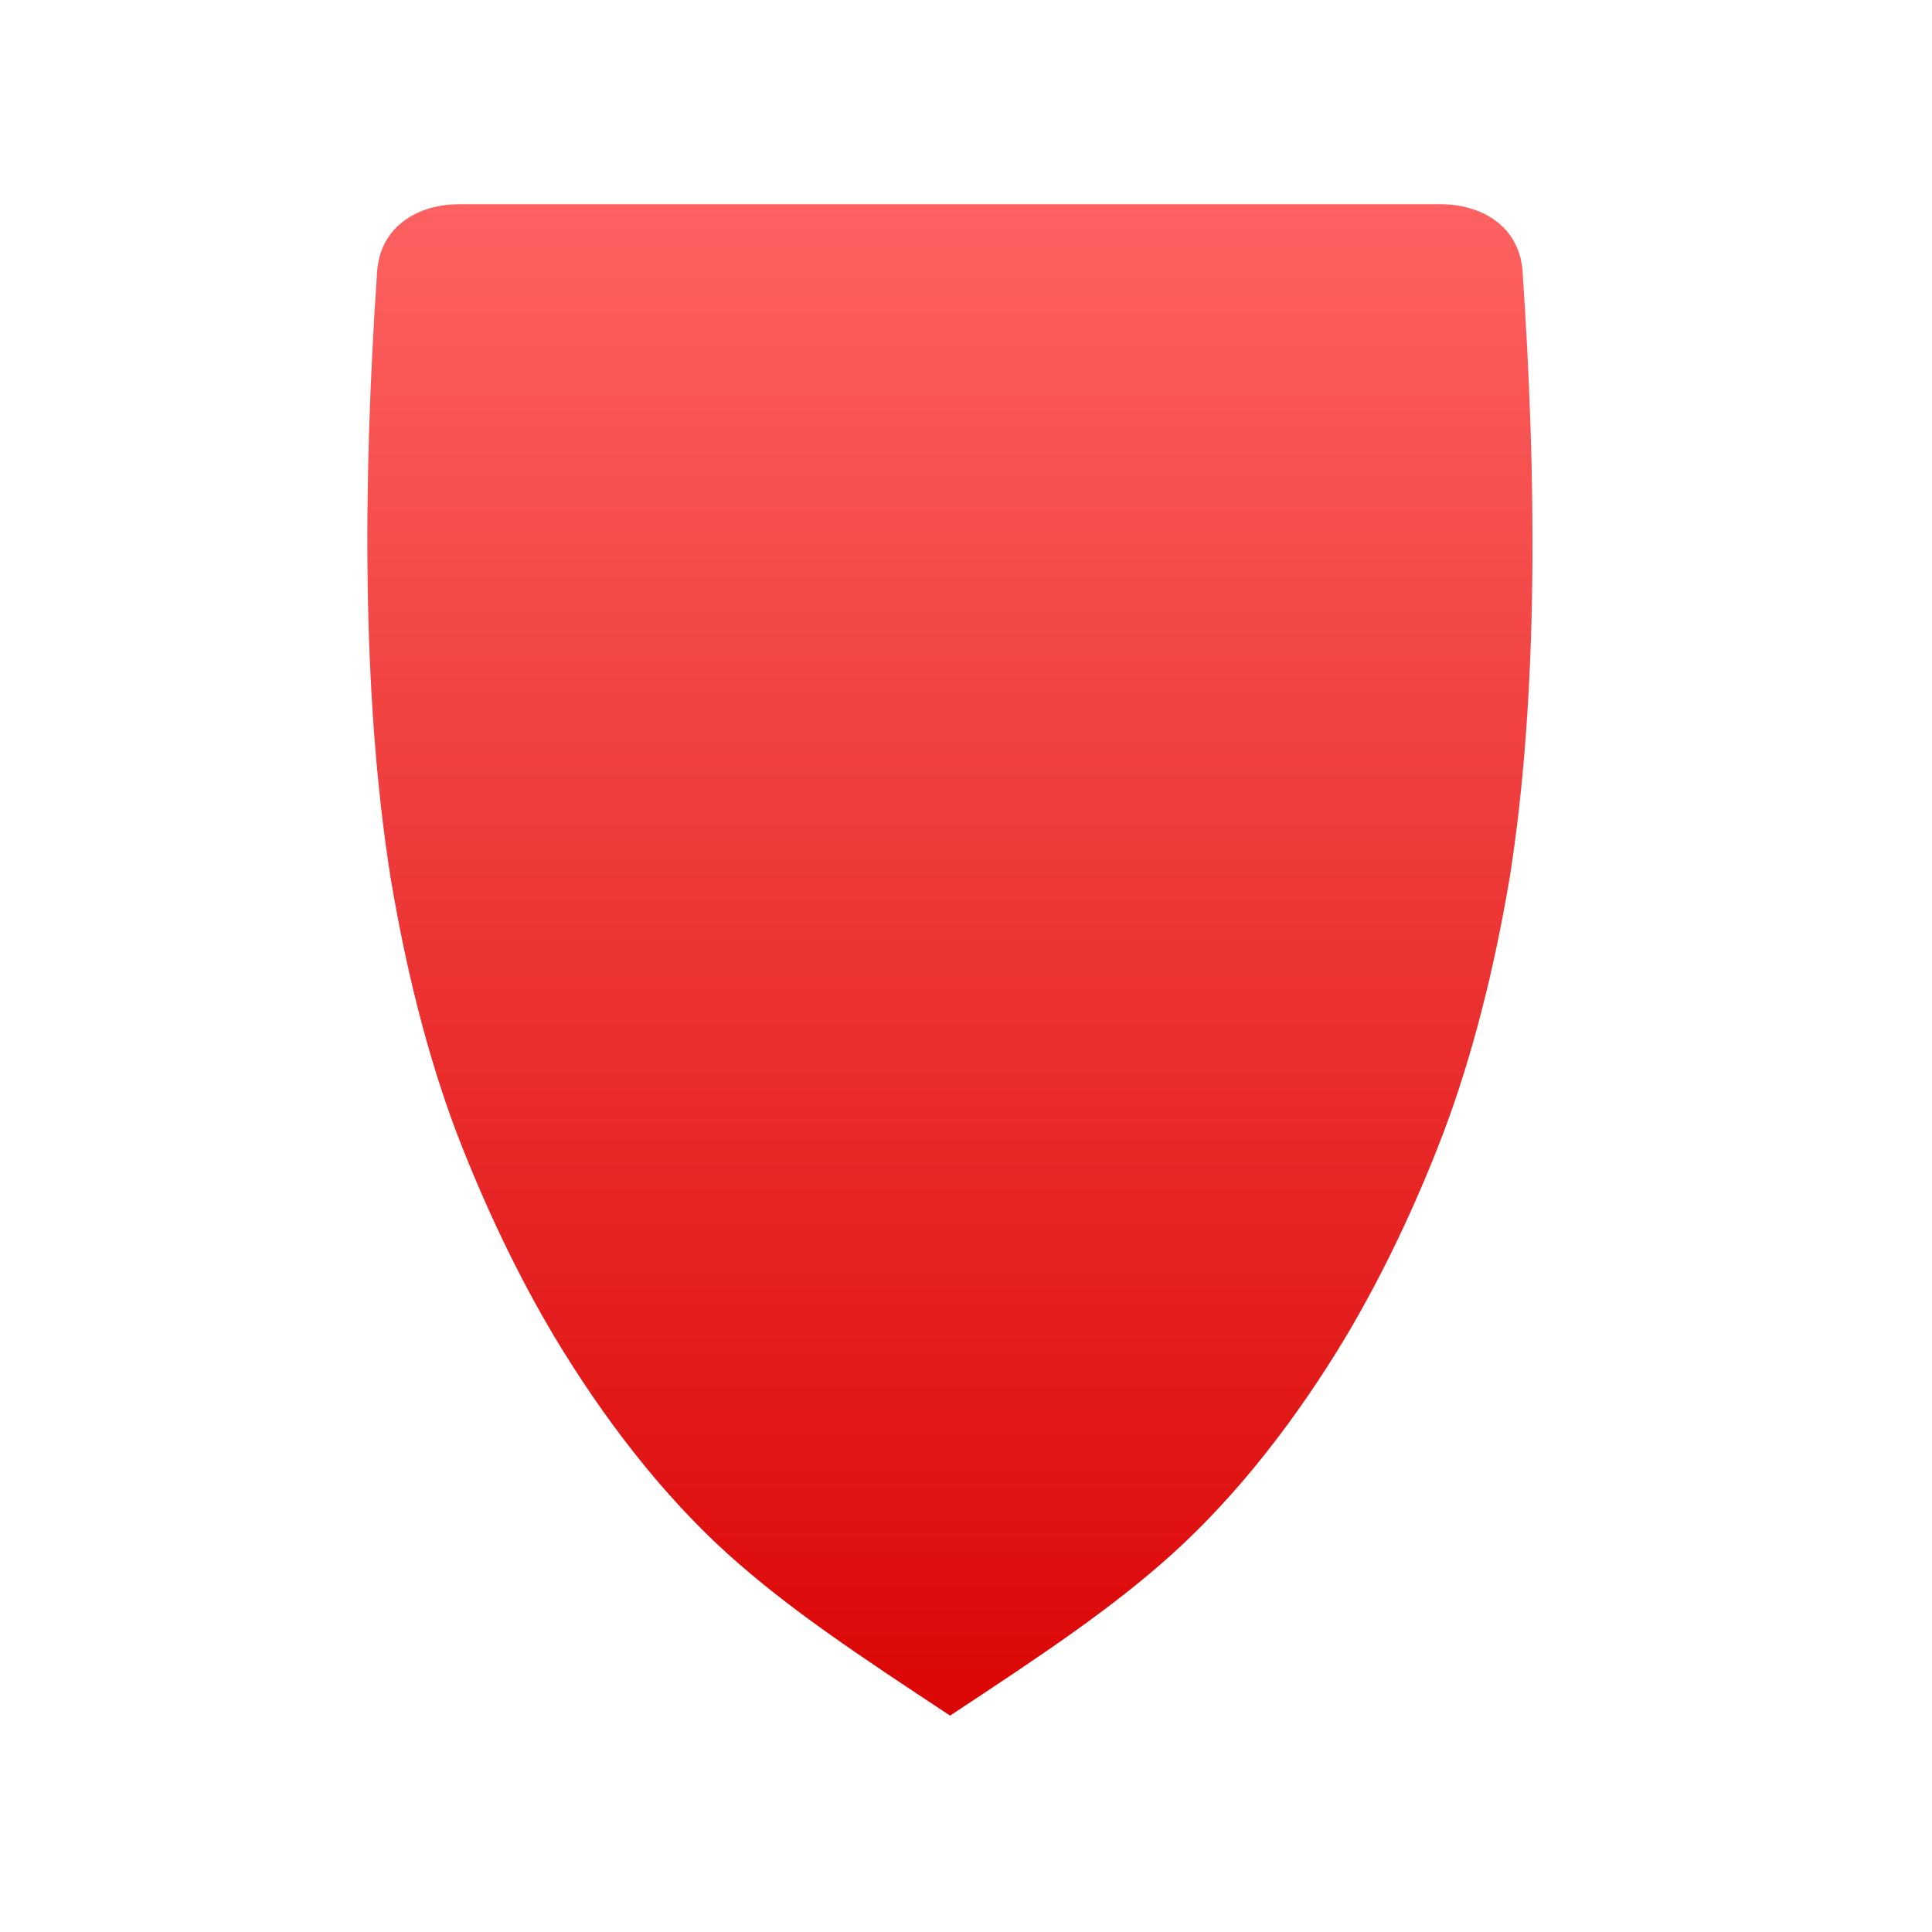 <svg xmlns="http://www.w3.org/2000/svg" xmlns:xlink="http://www.w3.org/1999/xlink" width="64" height="64" viewBox="0 0 64 64" version="1.1">
<defs> <linearGradient id="linear0" gradientUnits="userSpaceOnUse" x1="0" y1="0" x2="0" y2="1" gradientTransform="matrix(55.992,0,0,56,4.004,4)"> <stop offset="0" style="stop-color:#ff6666;stop-opacity:1;"/> <stop offset="1" style="stop-color:#d90000;stop-opacity:1;"/> </linearGradient> </defs>
<g id="surface1">
<path style=" stroke:none;fill-rule:nonzero;fill:url(#linear0);fill-opacity:1;" d="M 15.172 6.766 C 13.941 6.773 12.629 7.418 12.496 8.953 C 12.031 15.75 11.969 22.91 12.93 29.02 C 13.43 32.043 14.156 34.961 15.125 37.523 C 16.062 39.965 17.176 42.285 18.359 44.27 C 20.012 47.023 21.953 49.531 24.129 51.496 C 26.137 53.301 28.395 54.801 31.473 56.832 C 34.551 54.801 36.805 53.301 38.812 51.496 C 40.988 49.531 42.938 47.023 44.59 44.27 C 45.77 42.285 46.883 39.973 47.816 37.523 C 48.785 34.961 49.512 32.043 50.02 29.02 C 50.973 22.91 50.898 15.75 50.434 8.953 C 50.301 7.418 48.992 6.773 47.758 6.766 L 15.168 6.766 "/>
</g>
</svg>
